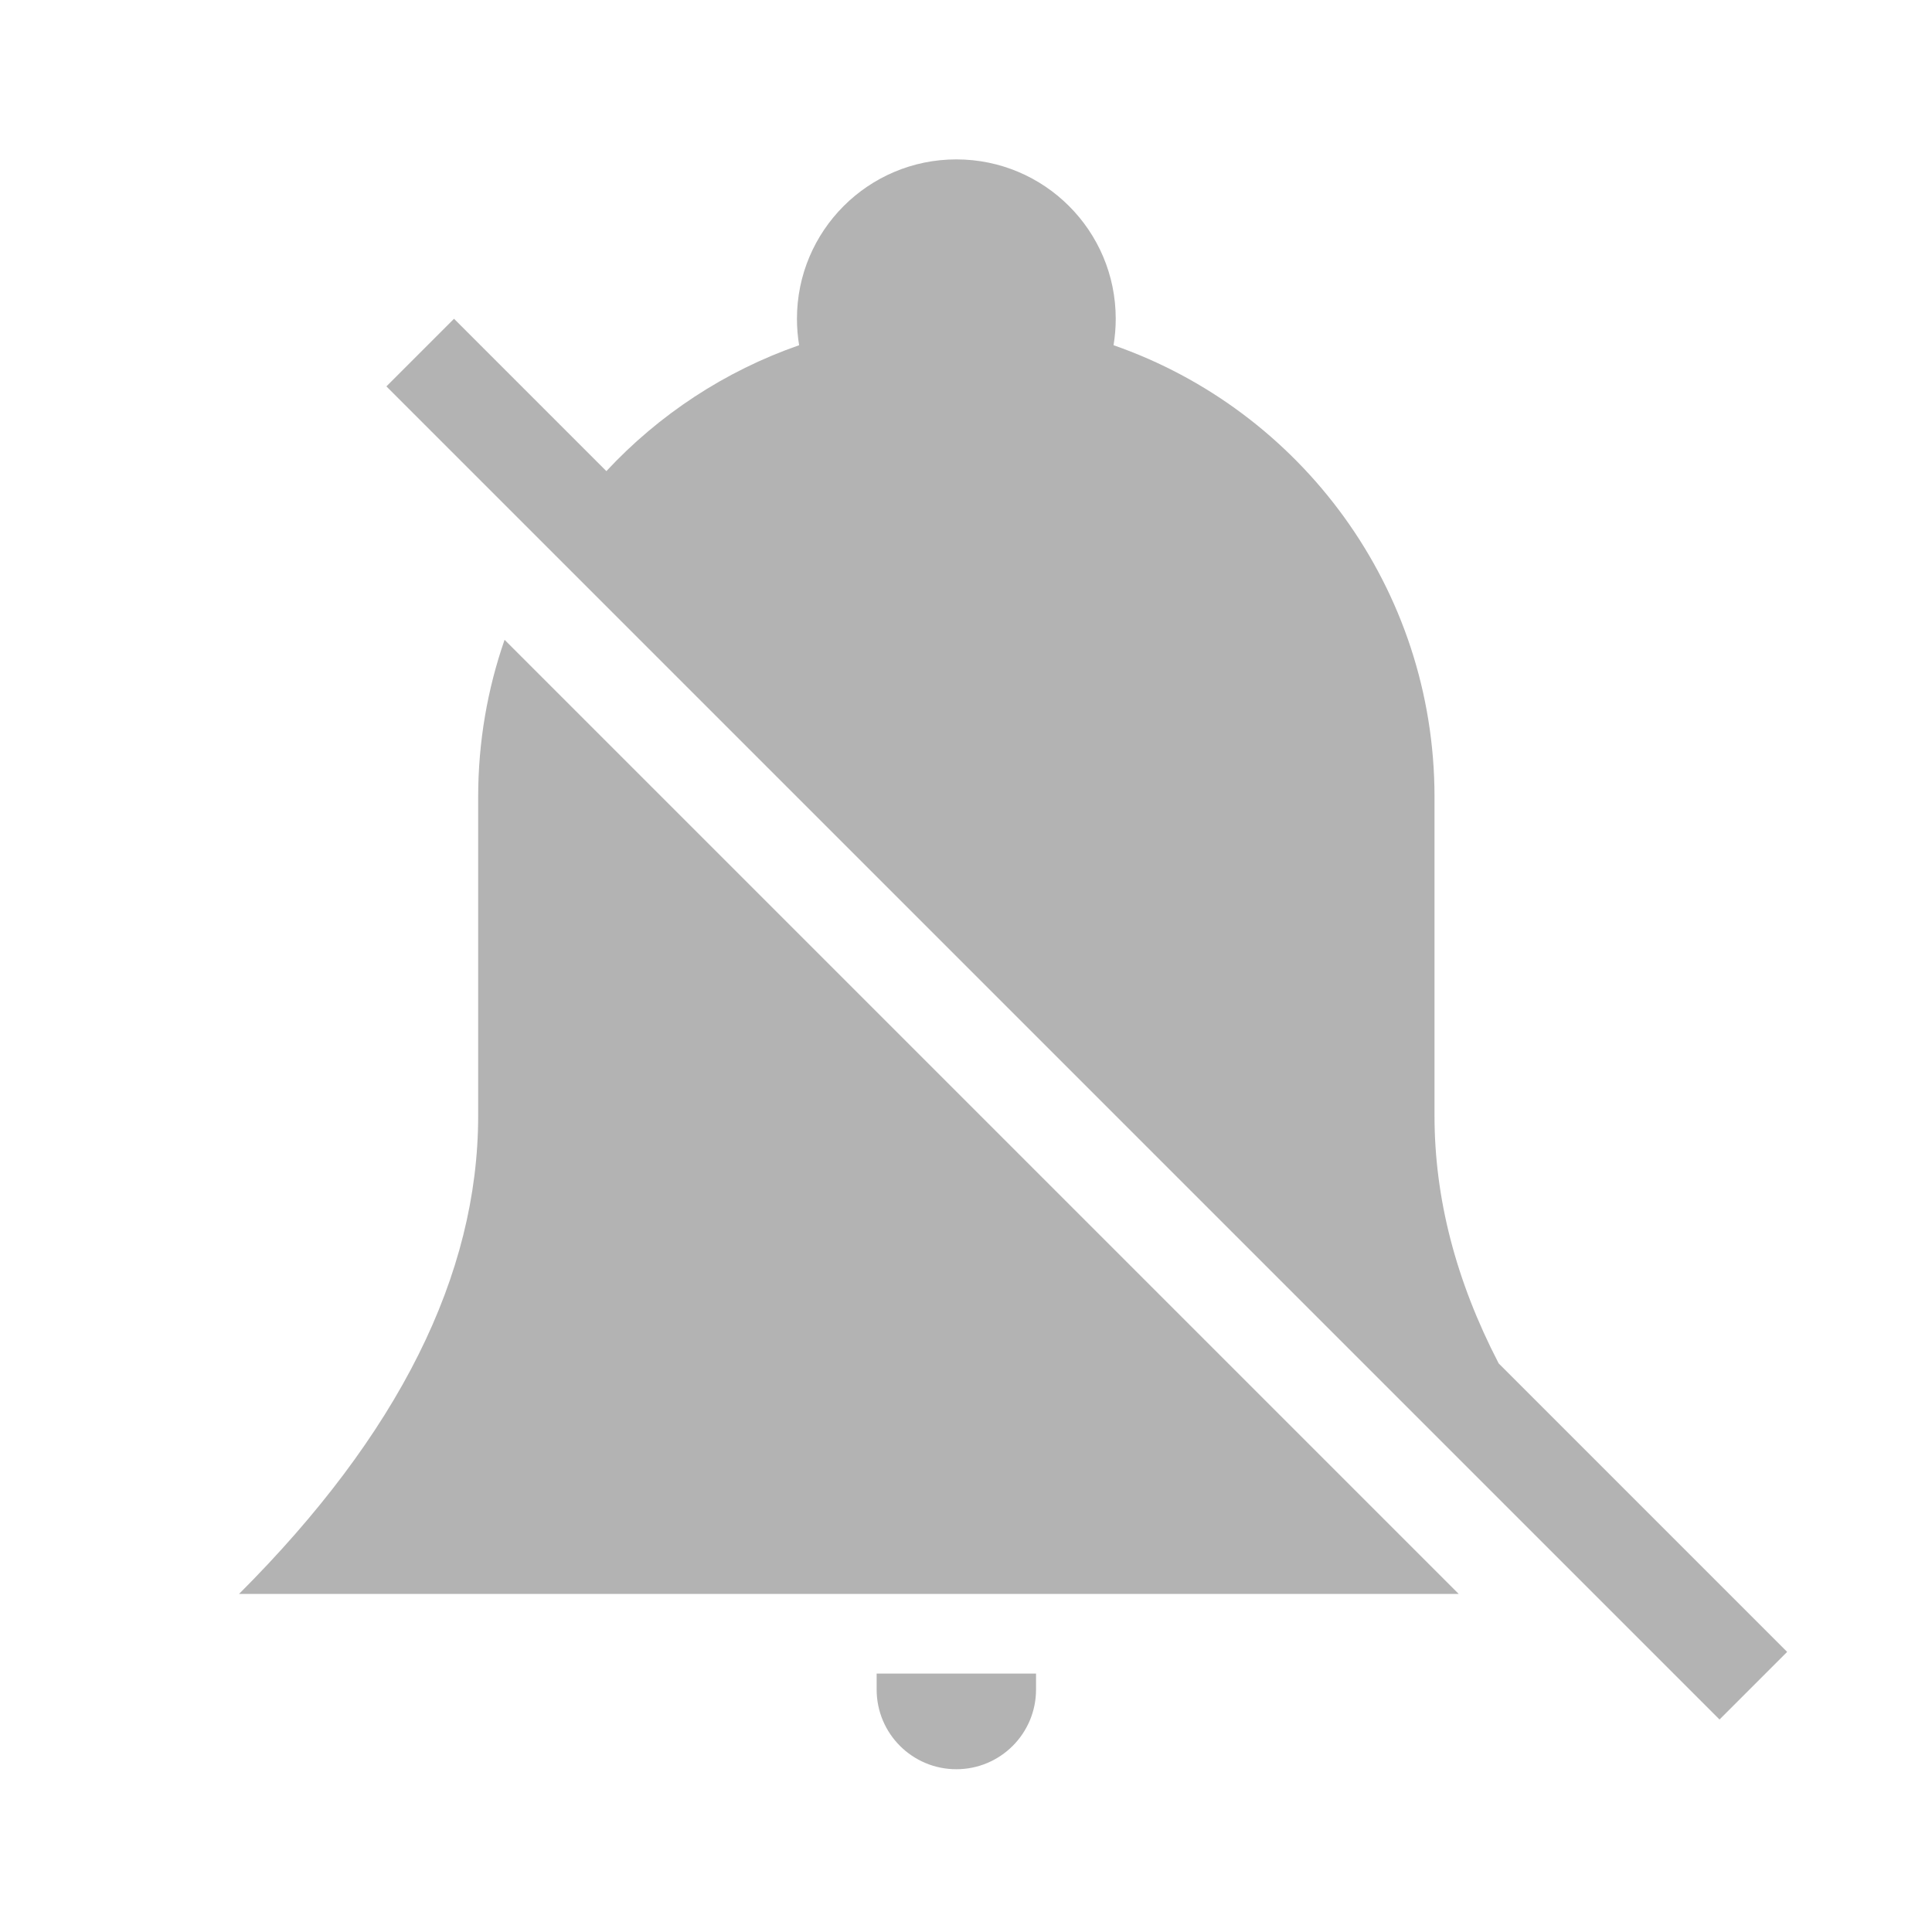 <?xml version="1.0" encoding="UTF-8"?>
<svg width="48px" height="48px" viewBox="0 0 48 48" version="1.1" xmlns="http://www.w3.org/2000/svg" xmlns:xlink="http://www.w3.org/1999/xlink">
    <!-- Generator: Sketch Beta 47 (45292) - http://www.bohemiancoding.com/sketch -->
    <title>Icons/Dark/mute</title>
    <desc>Created with Sketch Beta.</desc>
    <defs></defs>
    <g id="Demo" stroke="none" stroke-width="1" fill="none" fill-rule="evenodd" opacity="0.3">
        <g id="Icons/Dark/mute" fill-rule="nonzero" fill="#000000">
            <g id="common_icons_mute">
                <path d="M37.234,33.873 L44.401,41.041 L42.721,42.721 L9.6,9.6 L11.28,7.92 L15.065,11.705 C16.369,10.304 18.008,9.219 19.854,8.577 C19.819,8.363 19.8,8.144 19.8,7.92 C19.8,5.733 21.573,3.96 23.76,3.96 C25.947,3.96 27.72,5.733 27.72,7.92 C27.72,8.144 27.701,8.363 27.666,8.577 C32.308,10.192 35.64,14.607 35.64,19.8 L35.64,27.72 C35.64,29.771 36.171,31.822 37.234,33.873 Z M36.24,39.6 L5.94,39.6 C9.9,35.64 11.88,31.68 11.88,27.72 L11.88,19.8 C11.88,18.433 12.111,17.119 12.536,15.896 L36.24,39.6 Z M21.78,41.58 L25.74,41.58 L25.74,41.976 C25.74,43.07 24.854,43.956 23.76,43.956 C22.666,43.956 21.78,43.07 21.78,41.976 L21.78,41.58 Z" id="Combined-Shape"></path>
            </g>
        </g>
    </g>
</svg>
